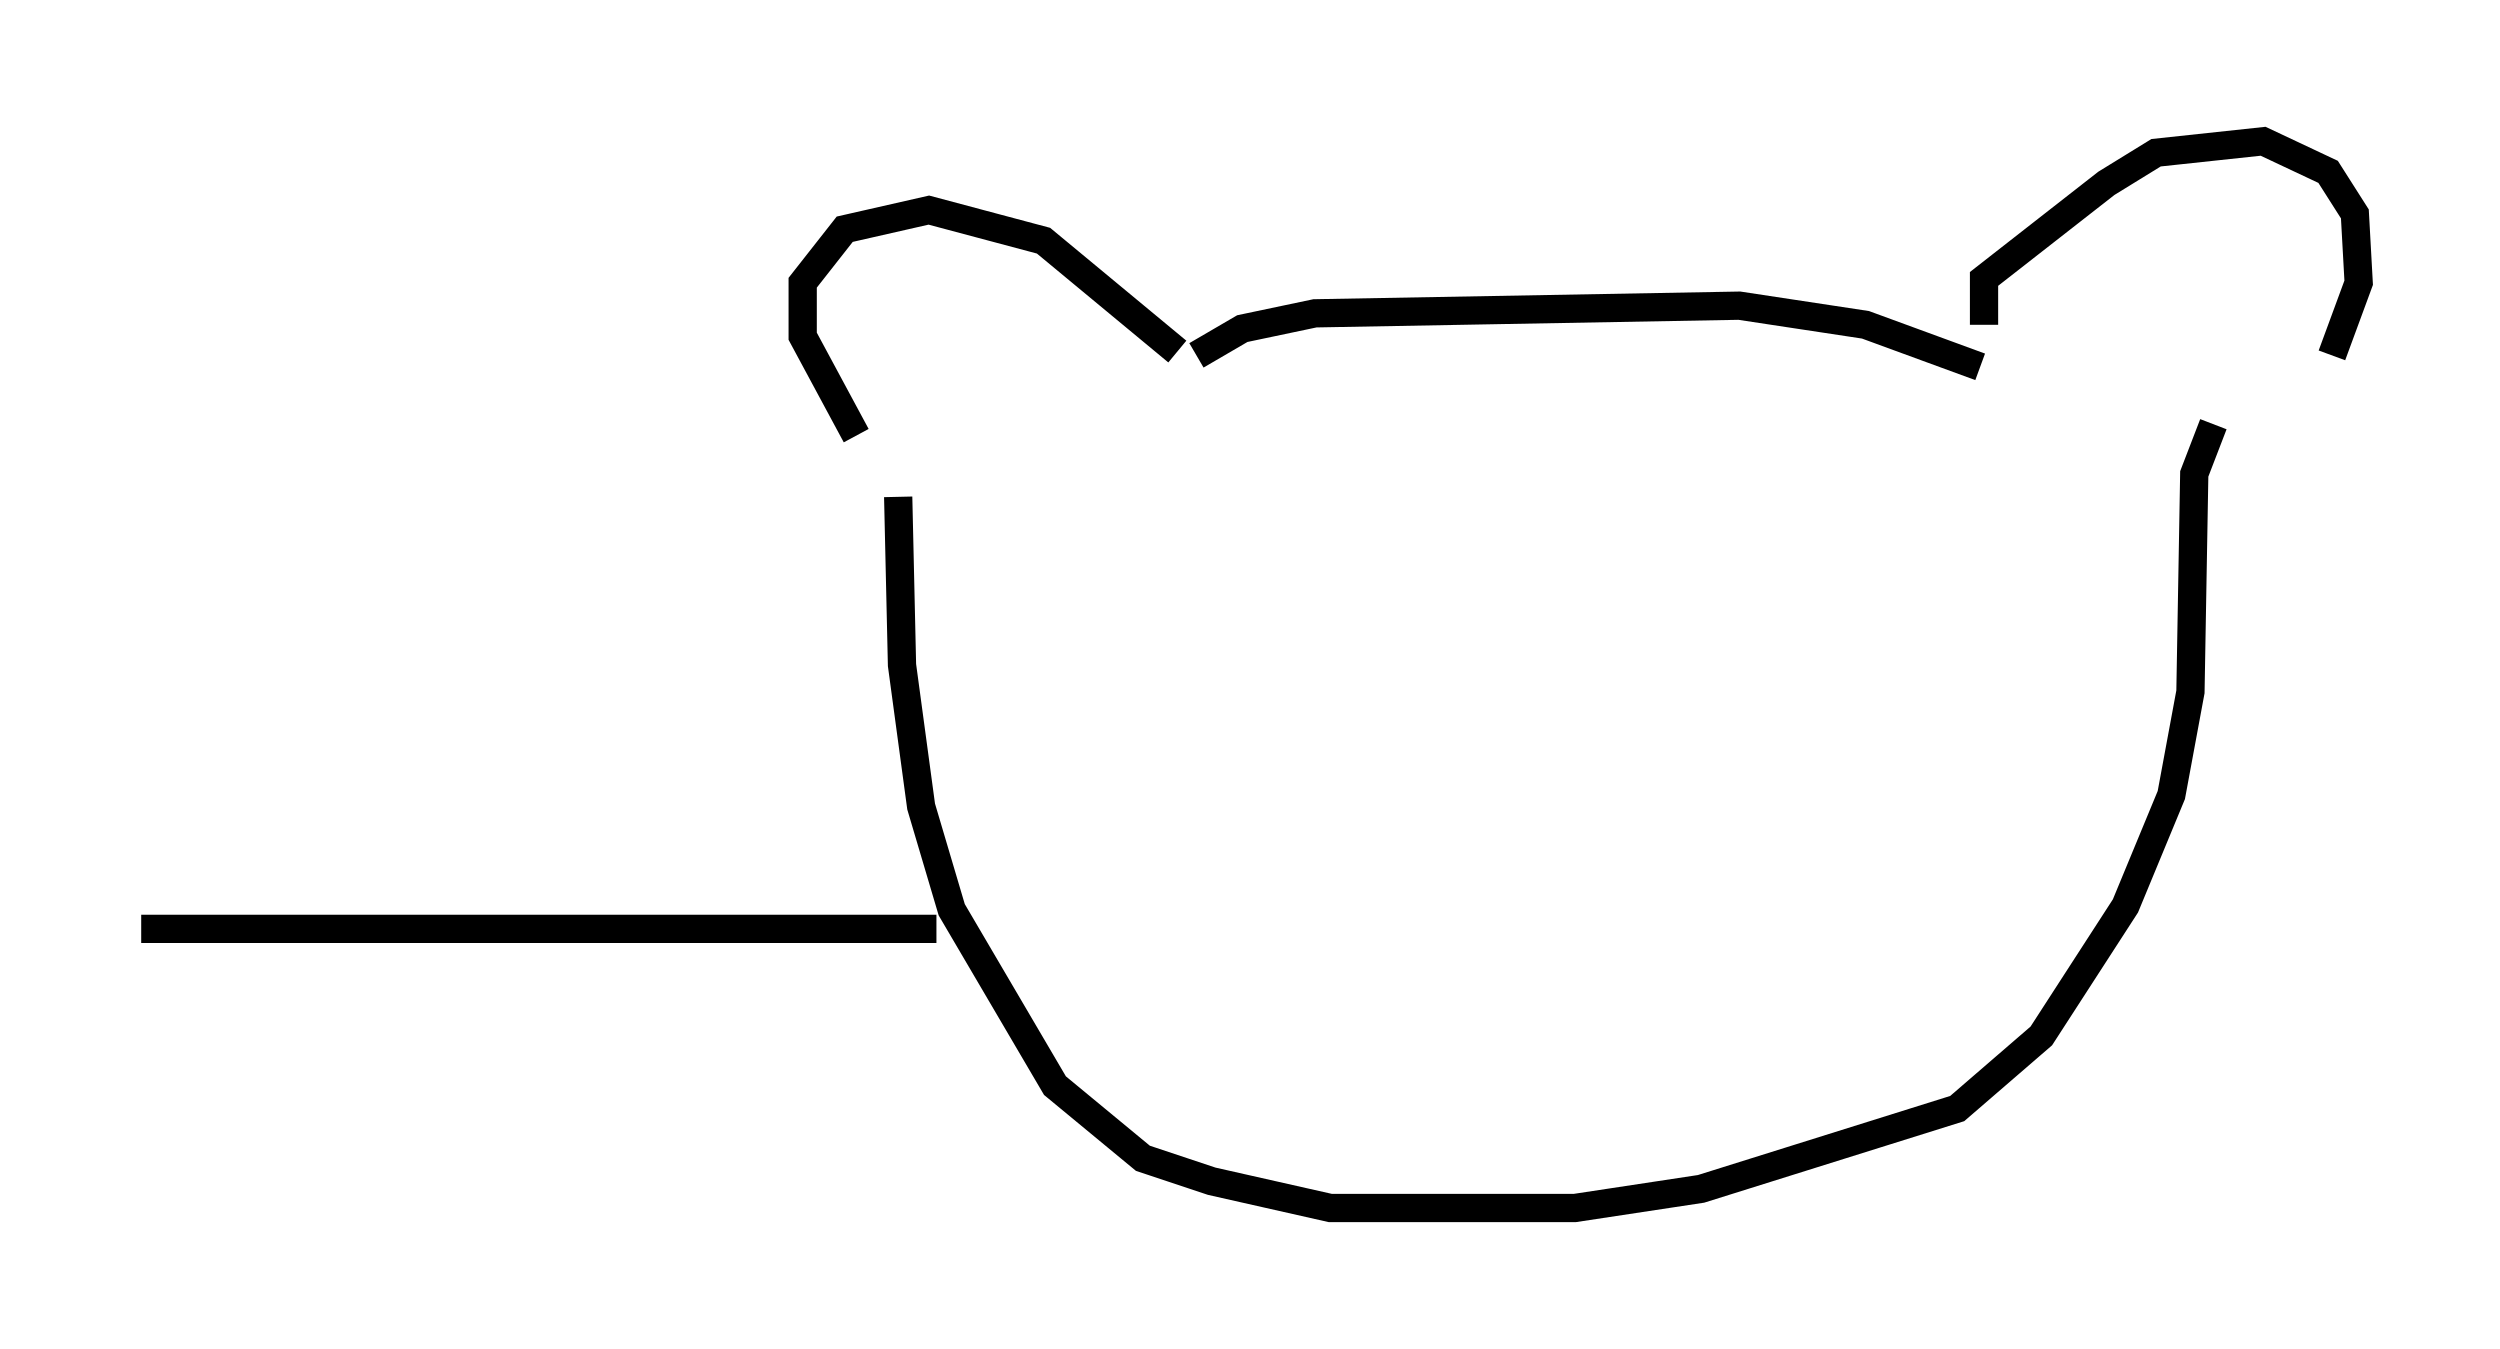 <?xml version="1.0" encoding="utf-8" ?>
<svg baseProfile="full" height="47.753" version="1.1" width="88.484" xmlns="http://www.w3.org/2000/svg" xmlns:ev="http://www.w3.org/2001/xml-events" xmlns:xlink="http://www.w3.org/1999/xlink"><defs /><rect fill="white" height="47.753" width="88.484" x="0" y="0" /><path d="M32.334, 16.637 m-2.03, -1.218 l-1.894, -3.518 0.0, -1.894 l1.488, -1.894 2.977, -0.677 l4.059, 1.083 4.736, 3.924 m28.552, -0.947 l0.0, -1.624 4.33, -3.383 l1.759, -1.083 3.789, -0.406 l2.3, 1.083 0.947, 1.488 l0.135, 2.436 -0.947, 2.571 m-40.189, 0.0 l1.624, -0.947 2.571, -0.541 l15.02, -0.271 4.465, 0.677 l4.059, 1.488 m-38.295, 4.601 l0.135, 5.954 0.677, 5.007 l1.083, 3.654 3.654, 6.225 l3.112, 2.571 2.436, 0.812 l4.195, 0.947 8.66, 0.0 l4.465, -0.677 9.066, -2.842 l2.977, -2.571 2.977, -4.601 l1.624, -3.924 0.677, -3.654 l0.135, -7.713 0.677, -1.759 m-45.196, 17.862 l-28.146, 0.0 " fill="none" stroke="black" stroke-width="1" /></svg>